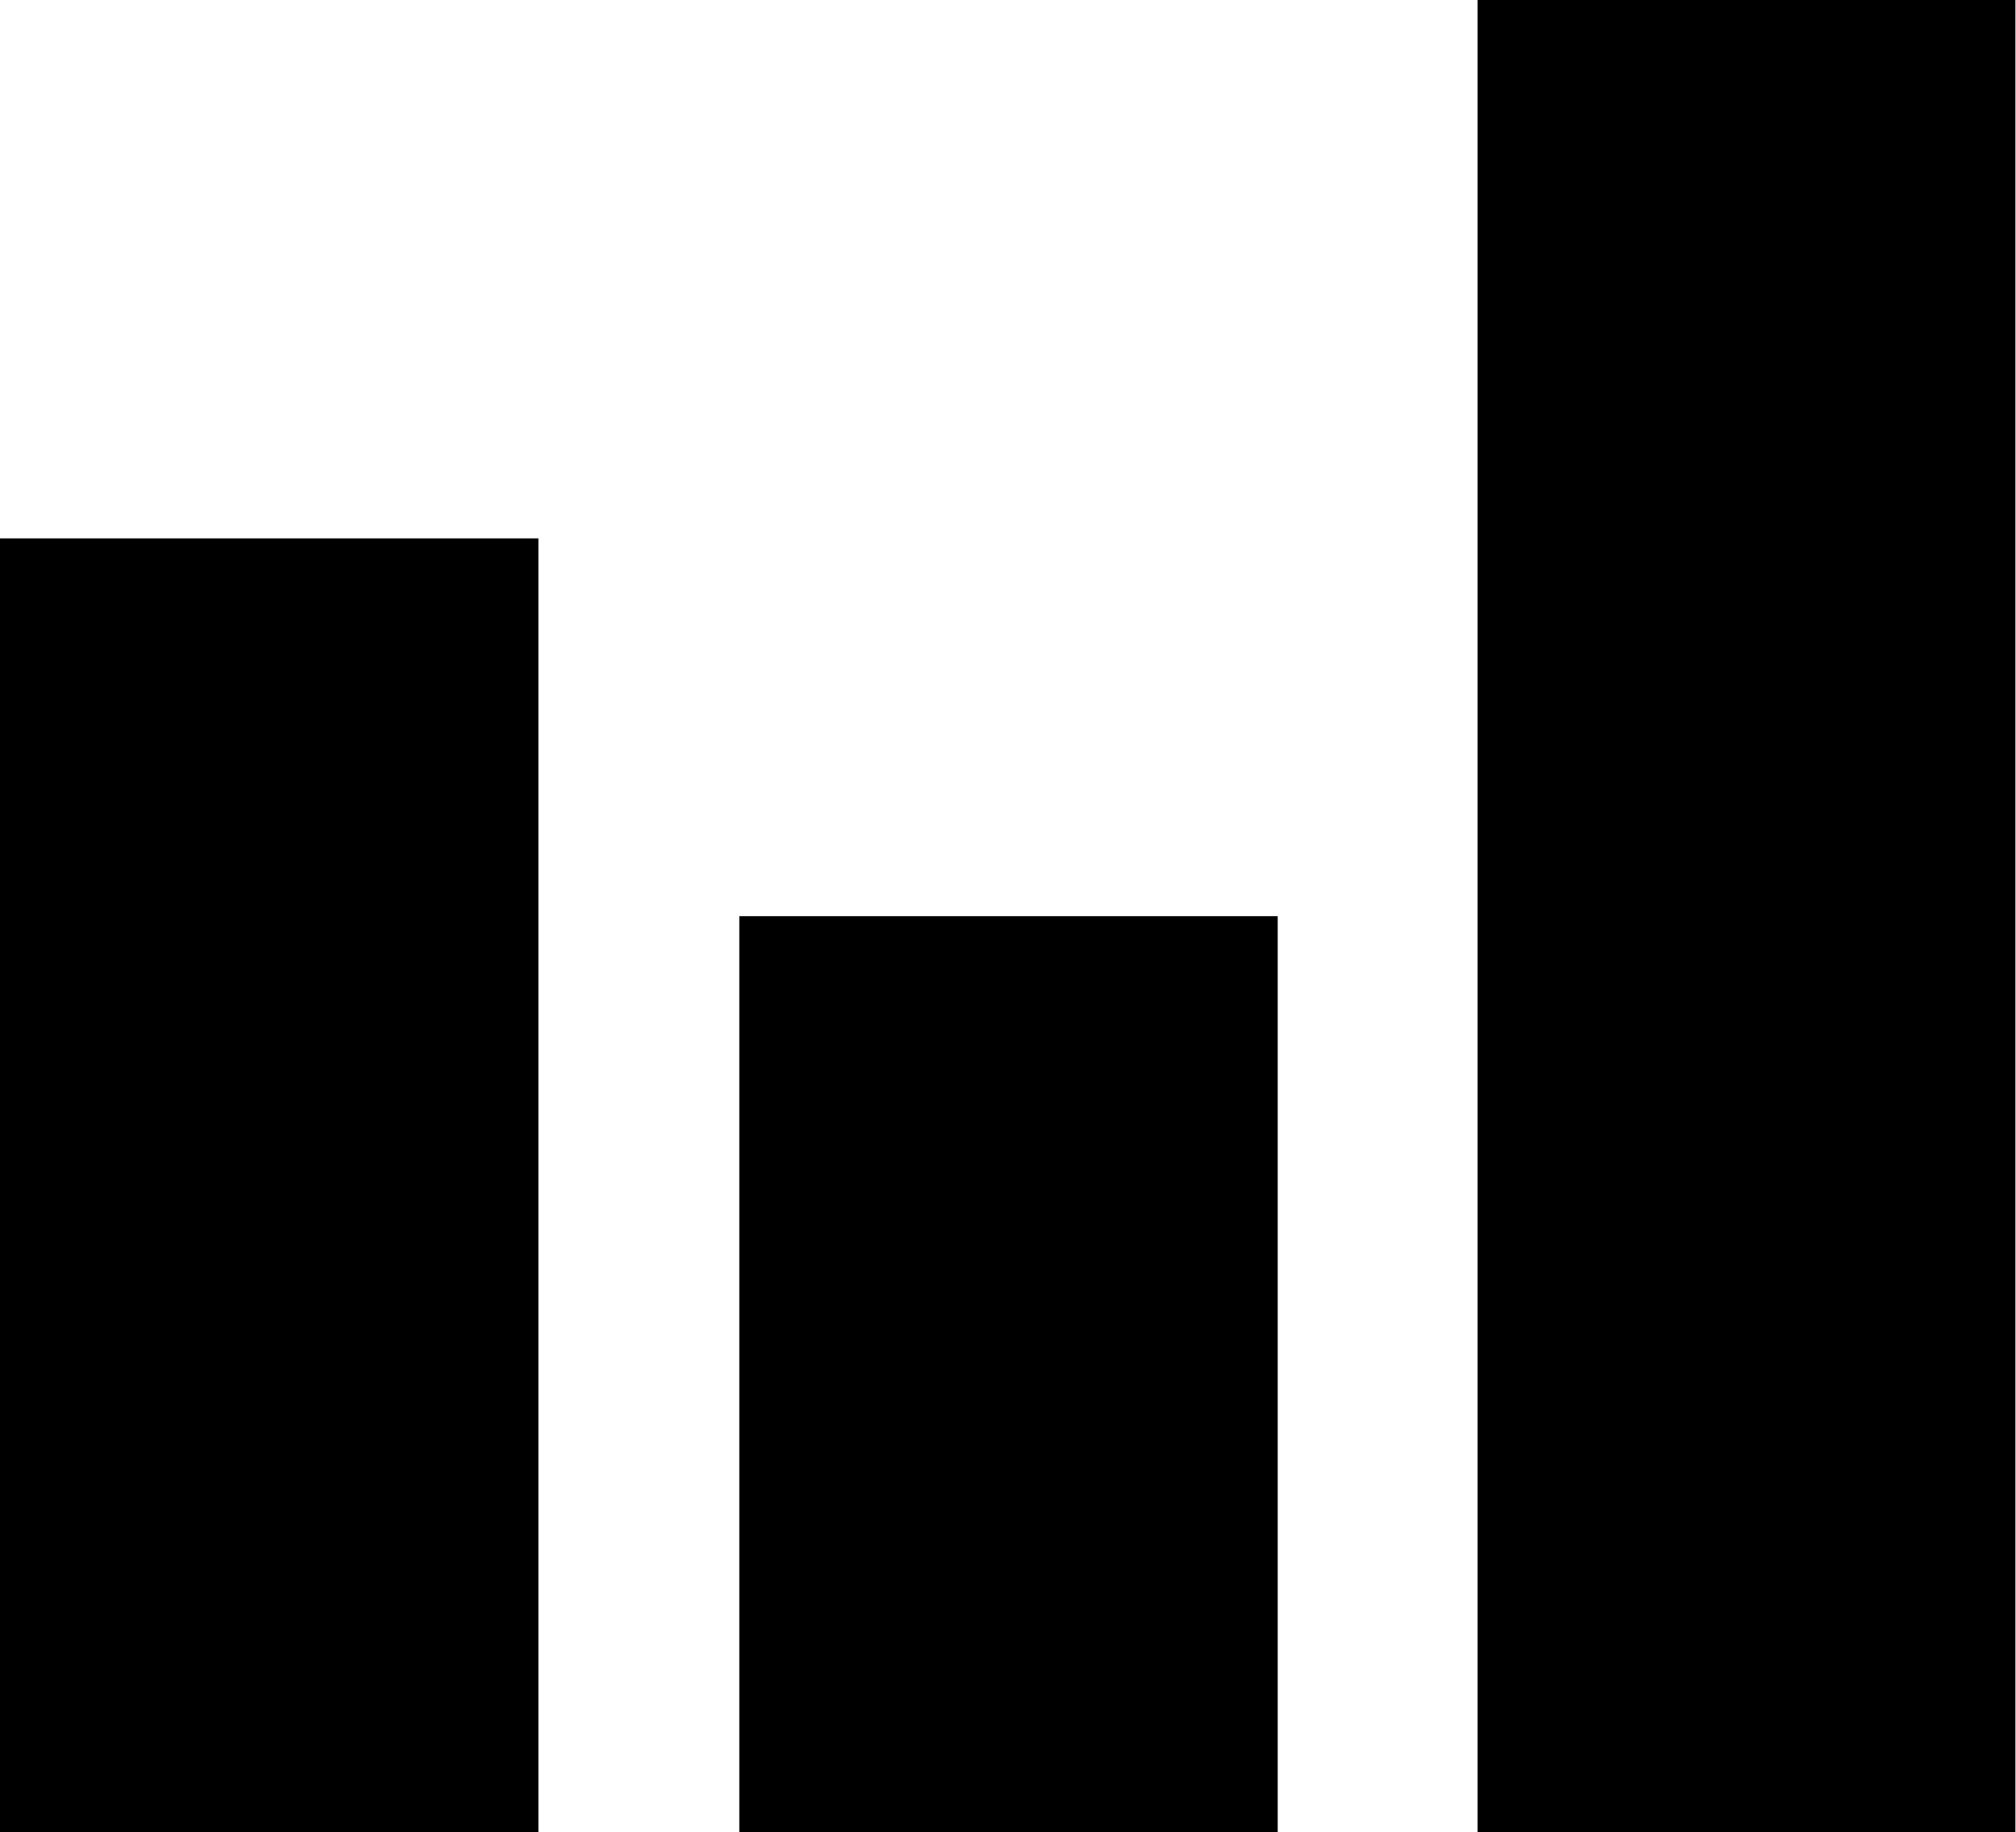 <svg data-name="图层 1" xmlns="http://www.w3.org/2000/svg" viewBox="0 0 199.99 181.77"><defs><clipPath id="a" transform="translate(-.07 -9.1)"><path d="M0 8.88h200v182.24H0z"/></clipPath></defs><g clip-path="url(#a)"><path d="M146.58 0h53.41v181.77h-53.41z"/></g><path d="M73.34 90.89h53.41v90.89H73.34zM0 53.41h53.41v128.37H0z"/></svg>